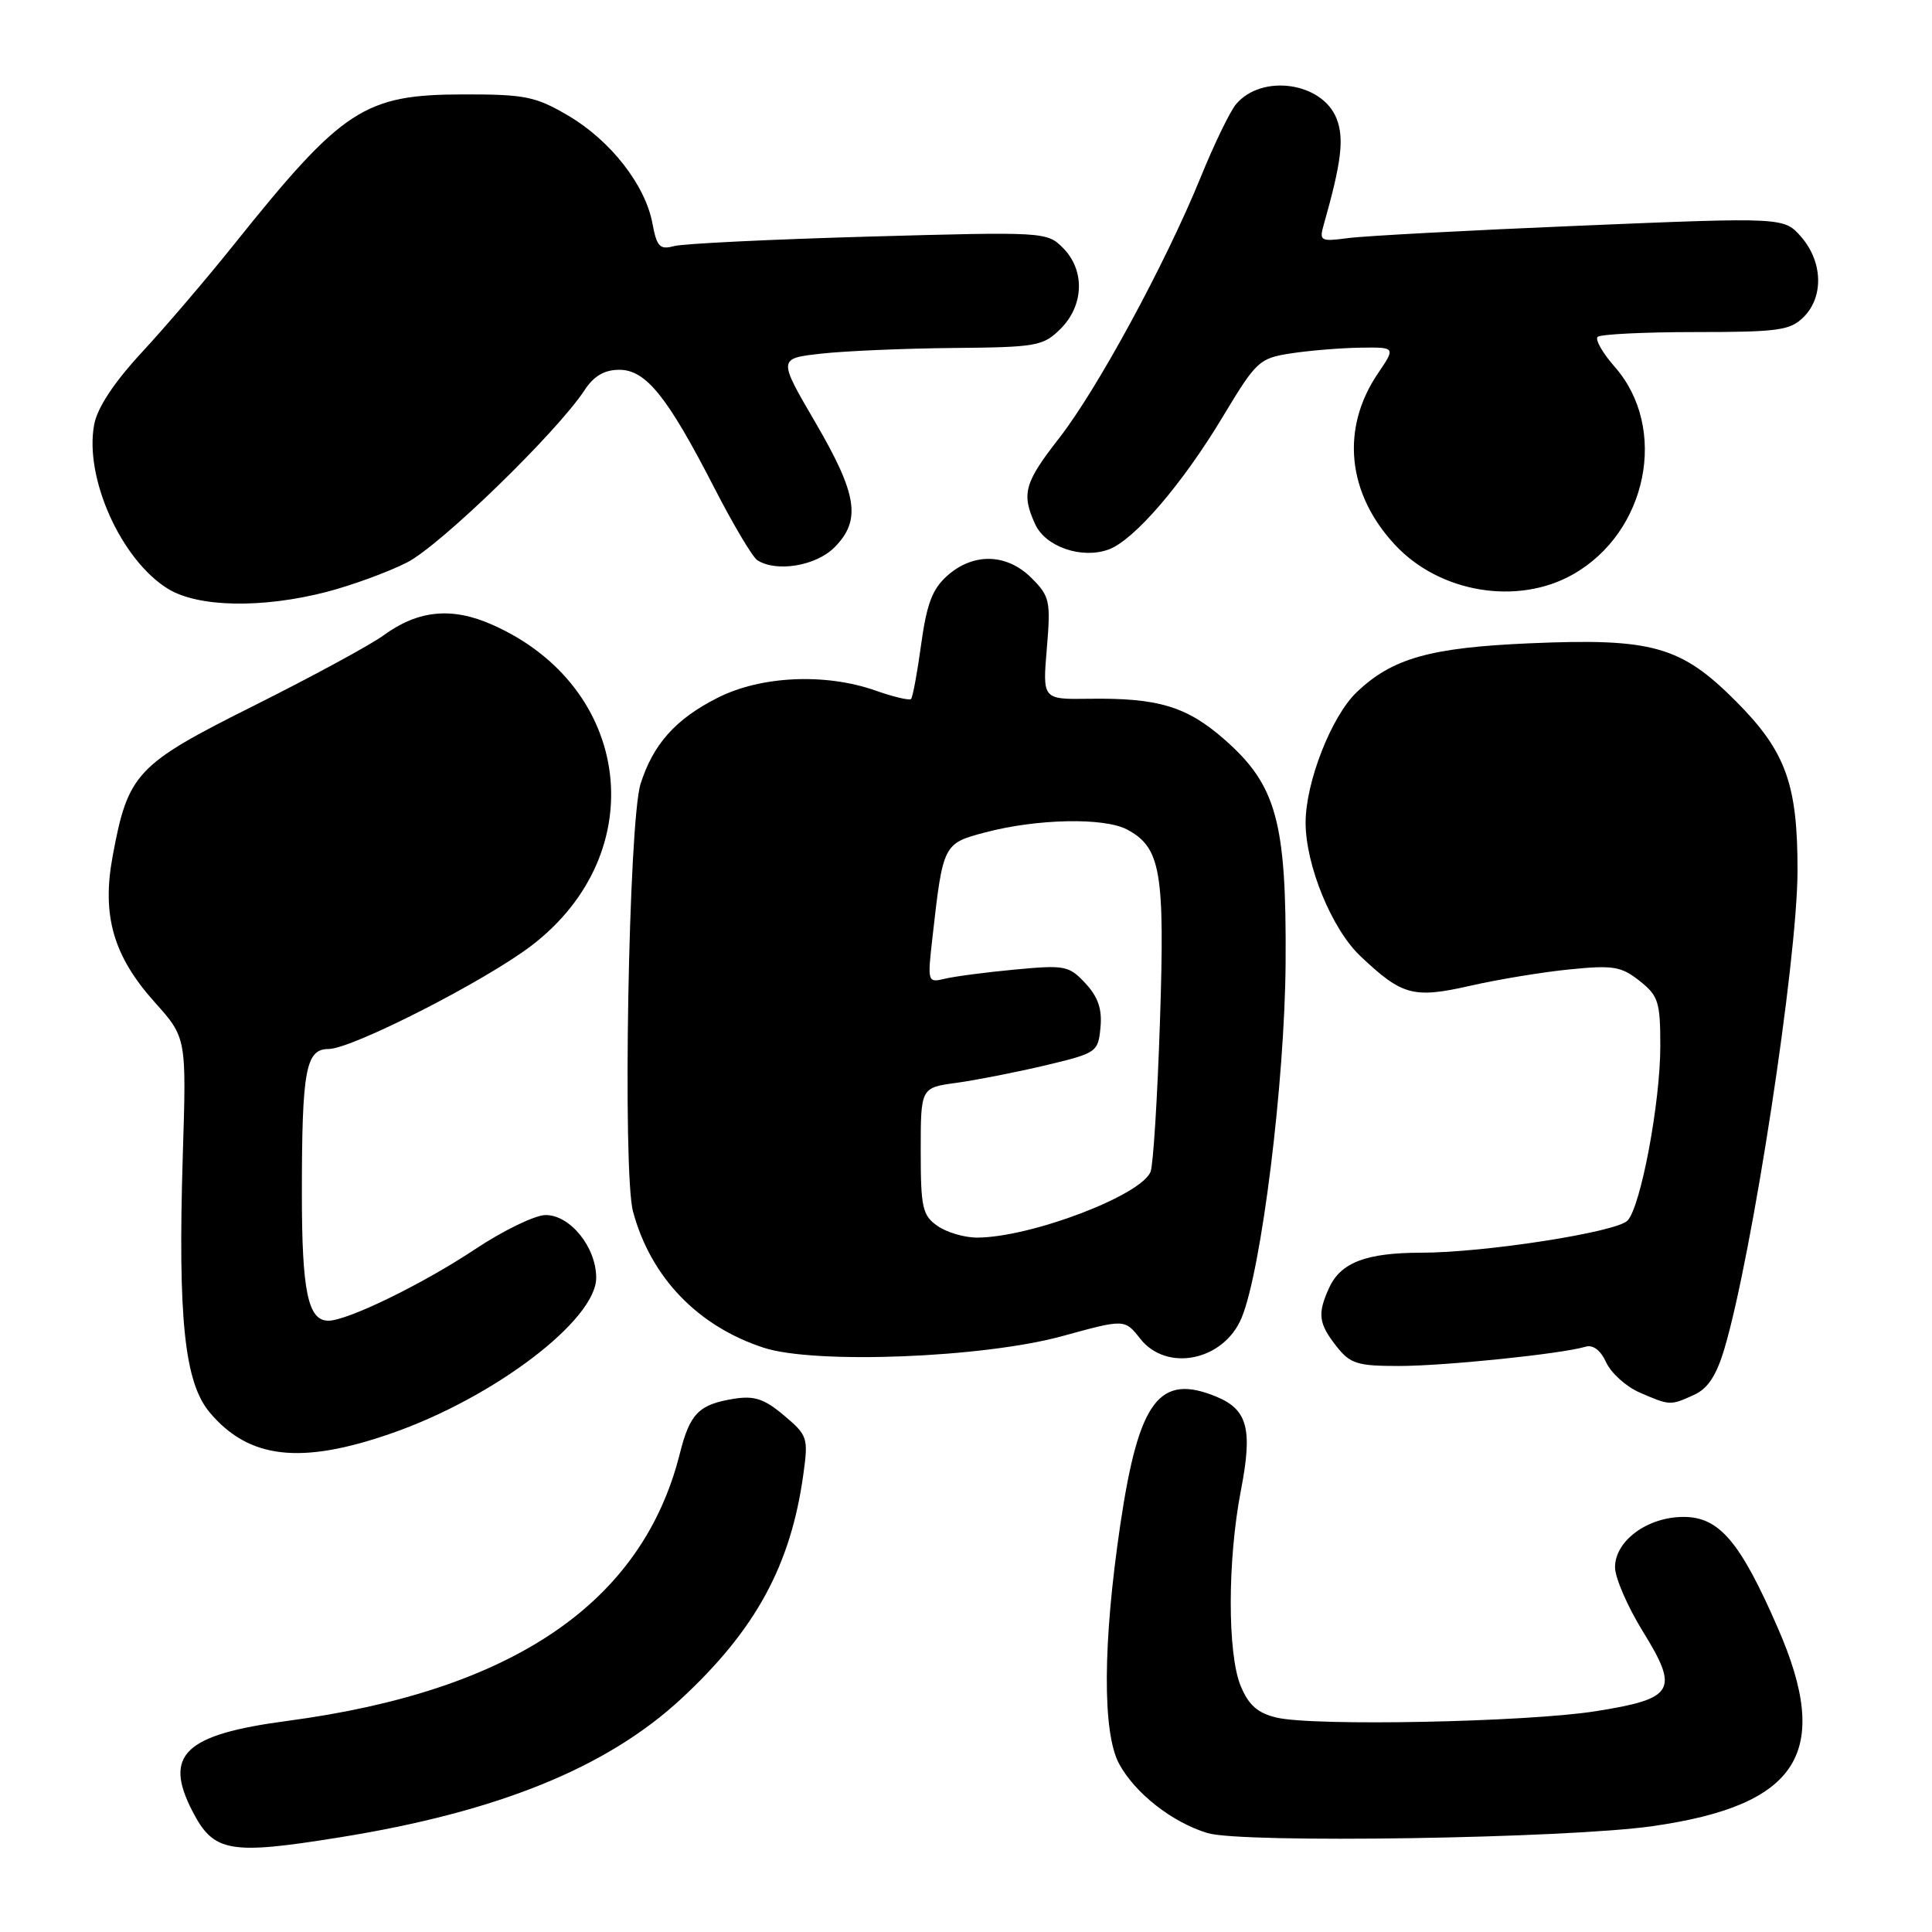 <?xml version="1.0" encoding="UTF-8" standalone="no"?>
<!DOCTYPE svg PUBLIC "-//W3C//DTD SVG 1.1//EN" "http://www.w3.org/Graphics/SVG/1.1/DTD/svg11.dtd" >
<svg xmlns="http://www.w3.org/2000/svg" xmlns:xlink="http://www.w3.org/1999/xlink" version="1.1" viewBox="0 0 256 256">
 <g >
 <path fill="currentColor"
d=" M 45.00 243.46 C 65.94 240.10 80.39 234.24 90.24 225.12 C 100.14 215.95 104.79 207.40 106.45 195.34 C 107.12 190.52 107.01 190.18 103.88 187.55 C 101.26 185.34 99.94 184.91 97.22 185.35 C 92.59 186.10 91.41 187.30 90.07 192.65 C 85.09 212.40 67.95 224.06 38.06 228.03 C 24.43 229.84 21.63 232.51 25.50 240.00 C 28.32 245.45 30.39 245.81 45.00 243.46 Z  M 219.00 241.97 C 238.38 239.20 242.78 232.22 235.57 215.71 C 230.58 204.26 227.81 201.00 223.08 201.00 C 218.30 201.00 214.00 204.16 214.00 207.67 C 214.00 209.06 215.66 212.89 217.69 216.18 C 222.53 224.01 221.89 225.09 211.40 226.75 C 202.25 228.19 174.07 228.76 169.16 227.59 C 166.66 227.00 165.46 225.95 164.41 223.43 C 162.63 219.18 162.64 206.75 164.42 197.52 C 166.00 189.36 165.33 186.79 161.18 185.07 C 153.61 181.94 150.89 185.56 148.45 202.00 C 146.12 217.70 146.06 229.57 148.28 233.70 C 150.38 237.60 155.31 241.47 160.00 242.89 C 164.57 244.28 207.59 243.61 219.00 241.97 Z  M 51.80 189.95 C 65.41 185.24 79.00 174.92 79.00 169.31 C 79.00 165.27 75.56 161.00 72.31 161.00 C 70.91 161.00 66.71 163.03 62.98 165.51 C 56.00 170.15 46.05 175.00 43.51 175.00 C 40.81 175.00 40.00 171.13 40.00 158.19 C 40.00 141.78 40.51 139.00 43.53 139.00 C 46.62 139.00 64.31 129.98 70.45 125.28 C 86.49 113.00 83.78 90.98 65.23 82.78 C 59.87 80.40 55.40 80.84 50.82 84.19 C 49.08 85.46 41.35 89.65 33.66 93.50 C 18.01 101.32 16.96 102.45 14.92 113.48 C 13.47 121.32 15.02 126.69 20.50 132.80 C 24.71 137.50 24.71 137.50 24.22 153.12 C 23.56 174.72 24.44 183.18 27.79 187.16 C 32.96 193.31 39.82 194.11 51.80 189.95 Z  M 224.46 184.83 C 226.30 184.00 227.44 182.26 228.50 178.69 C 232.19 166.26 238.15 127.33 238.18 115.45 C 238.21 103.91 236.63 99.56 230.04 92.94 C 222.73 85.60 218.95 84.54 202.70 85.24 C 189.46 85.81 184.46 87.23 179.75 91.74 C 176.41 94.94 173.00 103.66 173.00 109.00 C 173.00 114.64 176.47 123.11 180.25 126.68 C 185.79 131.93 187.27 132.33 194.81 130.62 C 198.49 129.78 204.43 128.80 208.00 128.45 C 213.74 127.87 214.82 128.05 217.25 129.97 C 219.74 131.94 220.00 132.75 220.00 138.61 C 220.00 146.13 217.40 159.93 215.65 161.74 C 214.17 163.27 196.71 165.99 188.30 165.99 C 181.02 166.00 177.64 167.29 176.11 170.66 C 174.55 174.08 174.71 175.36 177.07 178.37 C 178.91 180.71 179.84 181.00 185.35 181.00 C 191.40 181.00 206.92 179.40 210.08 178.45 C 211.09 178.15 212.09 178.91 212.83 180.53 C 213.48 181.94 215.46 183.73 217.25 184.51 C 221.27 186.26 221.33 186.26 224.46 184.83 Z  M 140.77 177.04 C 149.03 174.77 149.03 174.77 151.09 177.39 C 154.60 181.85 162.14 180.31 164.51 174.64 C 167.15 168.31 170.25 143.31 170.35 127.50 C 170.47 108.91 169.14 104.06 162.31 98.04 C 157.28 93.61 153.49 92.46 144.32 92.59 C 138.14 92.68 138.14 92.68 138.71 85.93 C 139.24 79.63 139.10 79.01 136.68 76.59 C 133.43 73.34 129.02 73.20 125.56 76.25 C 123.55 78.02 122.81 79.96 122.06 85.36 C 121.55 89.13 120.94 92.39 120.72 92.62 C 120.49 92.84 118.39 92.34 116.03 91.51 C 109.37 89.16 100.82 89.55 95.07 92.47 C 89.53 95.27 86.54 98.61 84.88 103.87 C 83.29 108.88 82.47 155.32 83.88 160.54 C 86.22 169.24 92.44 175.72 101.19 178.58 C 107.94 180.79 130.28 179.92 140.77 177.04 Z  M 43.28 78.43 C 46.62 77.56 51.42 75.81 53.93 74.53 C 58.32 72.31 73.80 57.28 77.47 51.68 C 78.69 49.82 80.09 49.00 82.06 49.00 C 85.59 49.00 88.43 52.53 94.68 64.70 C 97.17 69.54 99.72 73.83 100.35 74.23 C 102.88 75.86 108.10 74.99 110.55 72.55 C 114.14 68.95 113.63 65.56 108.05 55.99 C 103.09 47.50 103.09 47.50 108.80 46.86 C 111.93 46.51 119.81 46.17 126.30 46.11 C 137.41 46.01 138.23 45.86 140.55 43.55 C 143.65 40.44 143.78 35.78 140.84 32.84 C 138.72 30.72 138.36 30.70 115.09 31.35 C 102.12 31.72 90.52 32.28 89.31 32.61 C 87.43 33.12 87.03 32.70 86.45 29.60 C 85.50 24.50 80.89 18.61 75.29 15.32 C 70.99 12.79 69.58 12.50 61.50 12.51 C 48.25 12.52 45.46 14.34 30.92 32.50 C 27.40 36.90 21.96 43.27 18.82 46.66 C 15.11 50.67 12.90 54.01 12.48 56.25 C 11.15 63.32 16.07 74.24 22.29 78.04 C 26.29 80.48 34.76 80.63 43.28 78.43 Z  M 208.39 76.13 C 218.30 70.55 221.10 56.74 213.97 48.62 C 212.36 46.79 211.34 45.00 211.69 44.64 C 212.04 44.29 217.88 44.00 224.67 44.00 C 235.67 44.00 237.22 43.78 239.00 42.00 C 241.66 39.34 241.53 34.73 238.71 31.44 C 236.41 28.78 236.41 28.78 209.46 29.90 C 194.63 30.52 180.76 31.26 178.63 31.55 C 174.97 32.03 174.79 31.93 175.40 29.78 C 177.75 21.50 178.13 18.37 177.11 15.73 C 175.23 10.90 167.21 9.74 163.78 13.81 C 162.99 14.74 160.88 19.10 159.09 23.50 C 154.43 34.93 145.40 51.57 140.34 58.06 C 135.72 63.98 135.32 65.42 137.17 69.47 C 138.53 72.46 143.35 74.11 146.90 72.81 C 150.28 71.58 156.70 64.11 162.08 55.13 C 166.47 47.83 166.86 47.47 171.08 46.82 C 173.51 46.45 177.62 46.11 180.22 46.07 C 184.94 46.00 184.94 46.00 182.59 49.47 C 177.63 56.77 178.49 65.39 184.86 72.21 C 190.77 78.55 201.06 80.26 208.39 76.13 Z  M 124.22 162.44 C 122.23 161.05 122.00 160.03 122.00 152.50 C 122.00 144.12 122.00 144.12 126.75 143.48 C 129.36 143.12 134.65 142.08 138.50 141.17 C 145.33 139.54 145.51 139.42 145.82 136.14 C 146.05 133.71 145.50 132.10 143.82 130.29 C 141.64 127.95 141.09 127.85 134.50 128.47 C 130.65 128.83 126.46 129.38 125.19 129.69 C 122.90 130.24 122.88 130.16 123.57 124.09 C 124.95 111.86 125.00 111.76 130.53 110.30 C 137.41 108.48 146.32 108.30 149.35 109.92 C 153.82 112.31 154.36 115.49 153.70 135.37 C 153.37 145.39 152.81 154.33 152.46 155.25 C 151.25 158.39 136.62 163.96 129.47 163.99 C 127.81 163.99 125.44 163.30 124.22 162.44 Z "/>
</g>
</svg>